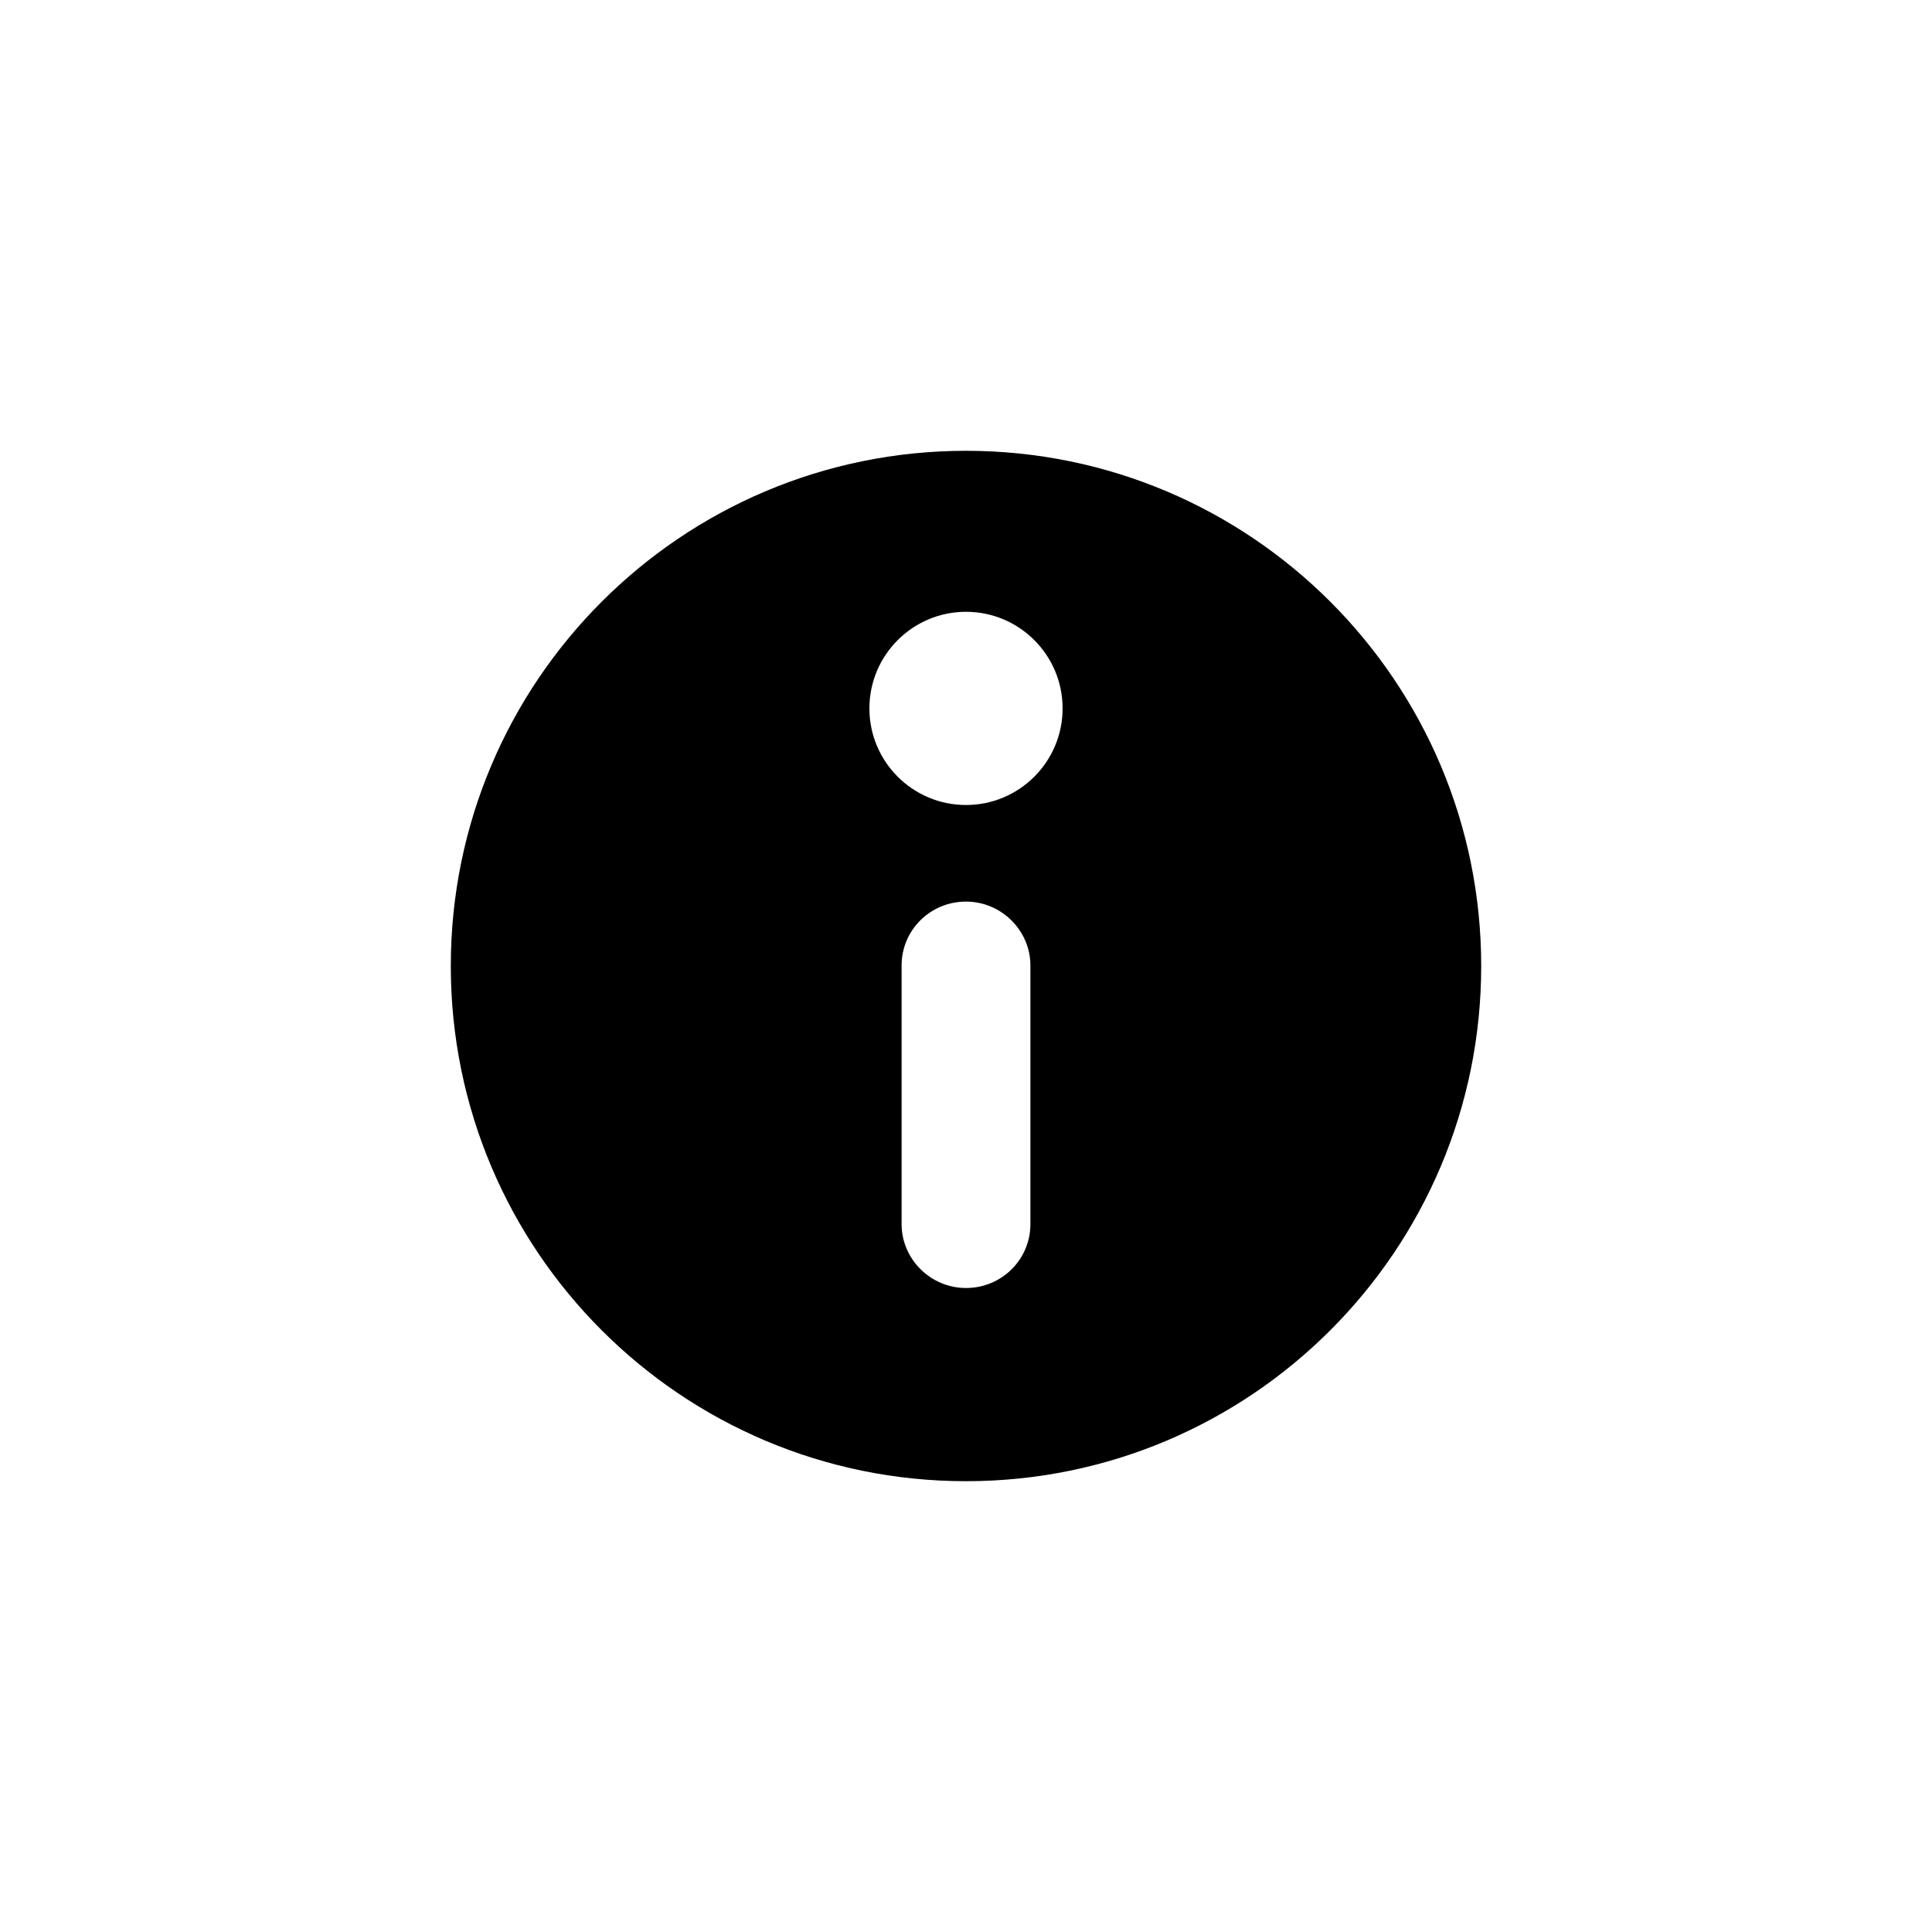 <?xml version="1.0" encoding="UTF-8" standalone="no"?>
<svg width="30px" height="30px" viewBox="0 0 30 30" version="1.1" xmlns="http://www.w3.org/2000/svg" xmlns:xlink="http://www.w3.org/1999/xlink" xmlns:sketch="http://www.bohemiancoding.com/sketch/ns">
    <!-- Generator: Sketch 3.3.2 (12043) - http://www.bohemiancoding.com/sketch -->
    <title>icon_info</title>
    <desc>Created with Sketch.</desc>
    <defs></defs>
    <g id="Iconset" stroke="none" stroke-width="1" fill="none" fill-rule="evenodd" sketch:type="MSPage">
        <g id="icon_info" sketch:type="MSArtboardGroup" fill="#000000">
            <path d="M15,23 C19.418,23 23,19.418 23,15 C23,10.582 19.418,7 15,7 C10.582,7 7,10.582 7,15 C7,19.418 10.582,23 15,23 Z M15,12.5 C15.828,12.5 16.5,11.828 16.5,11 C16.5,10.172 15.828,9.5 15,9.5 C14.172,9.5 13.5,10.172 13.5,11 C13.5,11.828 14.172,12.5 15,12.5 Z M14,14.991 C14,14.444 14.444,14 15,14 C15.552,14 16,14.451 16,14.991 L16,19.009 C16,19.556 15.556,20 15,20 C14.448,20 14,19.549 14,19.009 L14,14.991 Z" id="Oval-16" sketch:type="MSShapeGroup"></path>
        </g>
    </g>
</svg>
